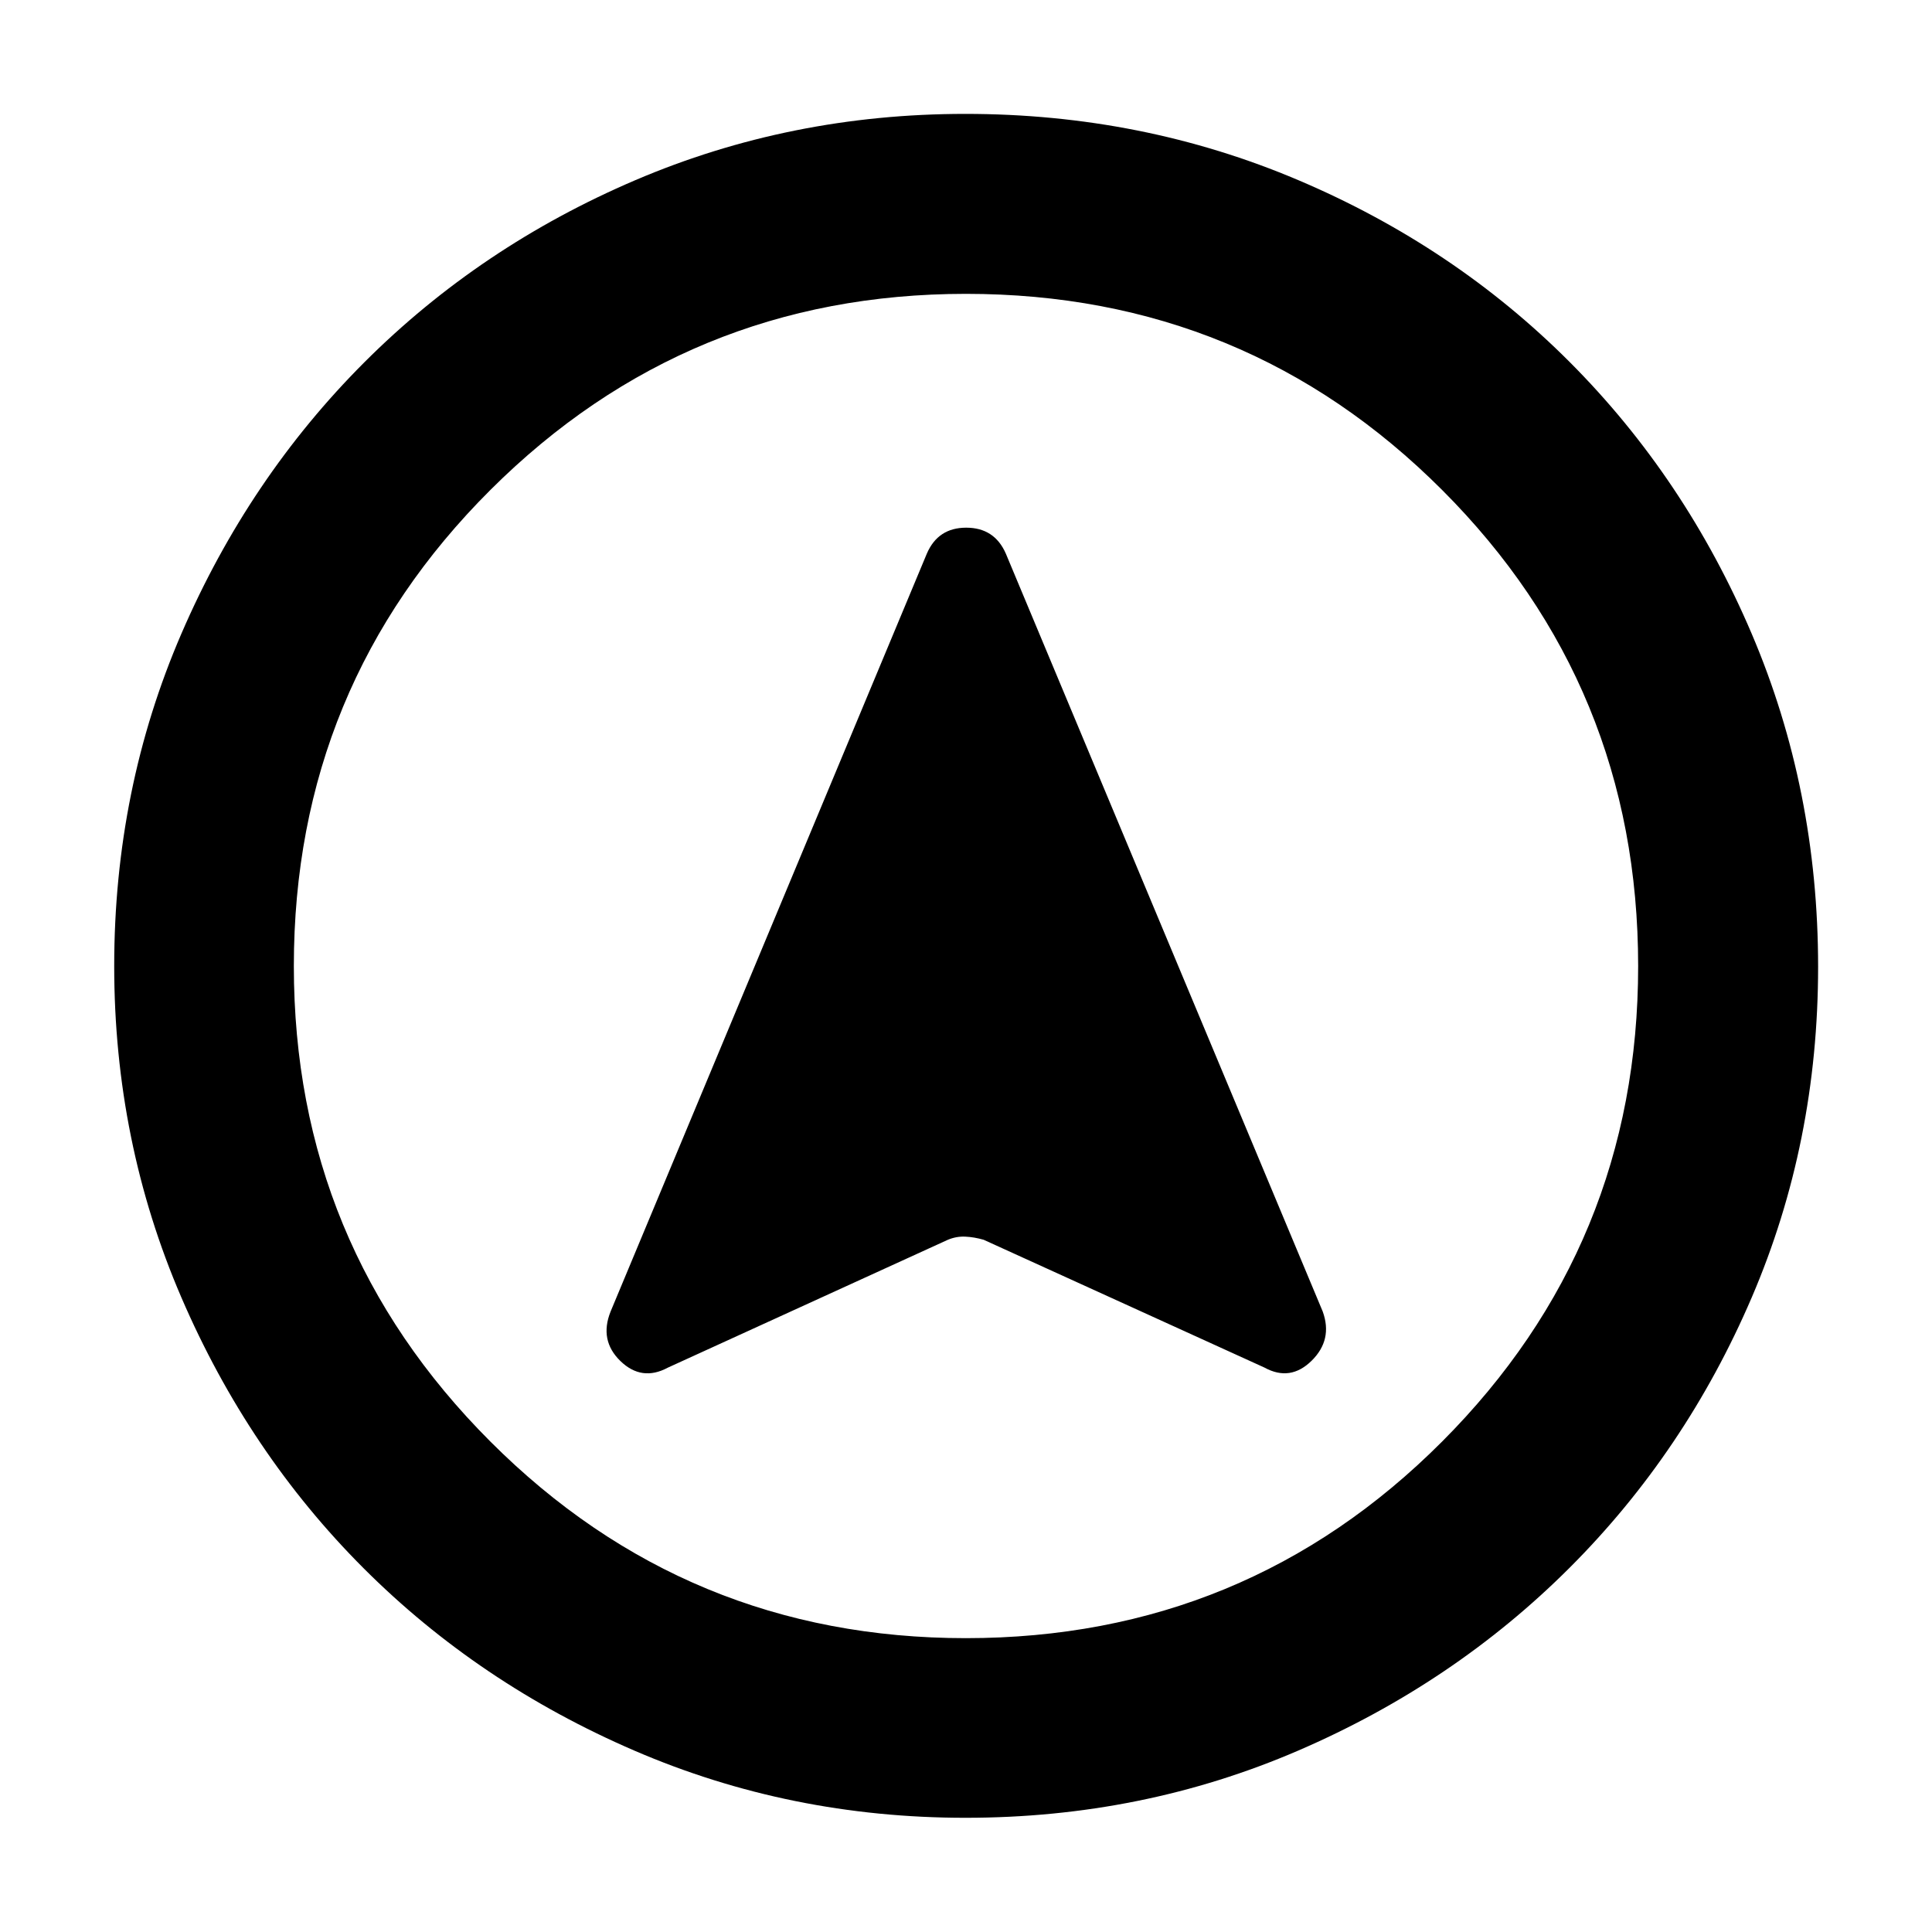 <svg xmlns="http://www.w3.org/2000/svg" height="40" viewBox="0 -960 960 960" width="40"><path d="M479.72-56.75q-87.09 0-164.41-33.34-77.31-33.33-134.6-90.62Q123.42-238 90.09-315.38q-33.34-77.38-33.34-164.6 0-87.9 33.4-165.19 33.39-77.3 90.92-134.83 57.52-57.52 134.6-90.47 77.08-32.94 164-32.94 87.95 0 165.47 32.93 77.53 32.92 134.9 90.44 57.37 57.51 90.37 134.94 33 77.43 33 165.49 0 87.39-32.94 164.21-32.95 76.83-90.47 134.34-57.53 57.52-134.9 90.91-77.37 33.4-165.38 33.4Zm.23-89.26q139.13 0 236.58-97.64 97.46-97.63 97.46-236.3 0-139.13-97.4-236.58-97.4-97.46-236.61-97.46-138.55 0-236.26 97.4-97.71 97.4-97.71 236.61 0 138.55 97.64 236.26 97.63 97.71 236.3 97.71ZM480-480ZM331.88-280.44l139.02-63.48q4.23-1.8 8.71-1.6 4.47.2 9.18 1.56l139.56 63.52q12.79 7.01 23.39-3.42 10.59-10.43 5.51-24.47L499.76-684.99q-5.64-12.81-19.66-12.81-14.01 0-19.56 12.9L303.41-308.33q-5.74 14.31 4.85 24.6 10.6 10.3 23.62 3.29Z"/></svg>